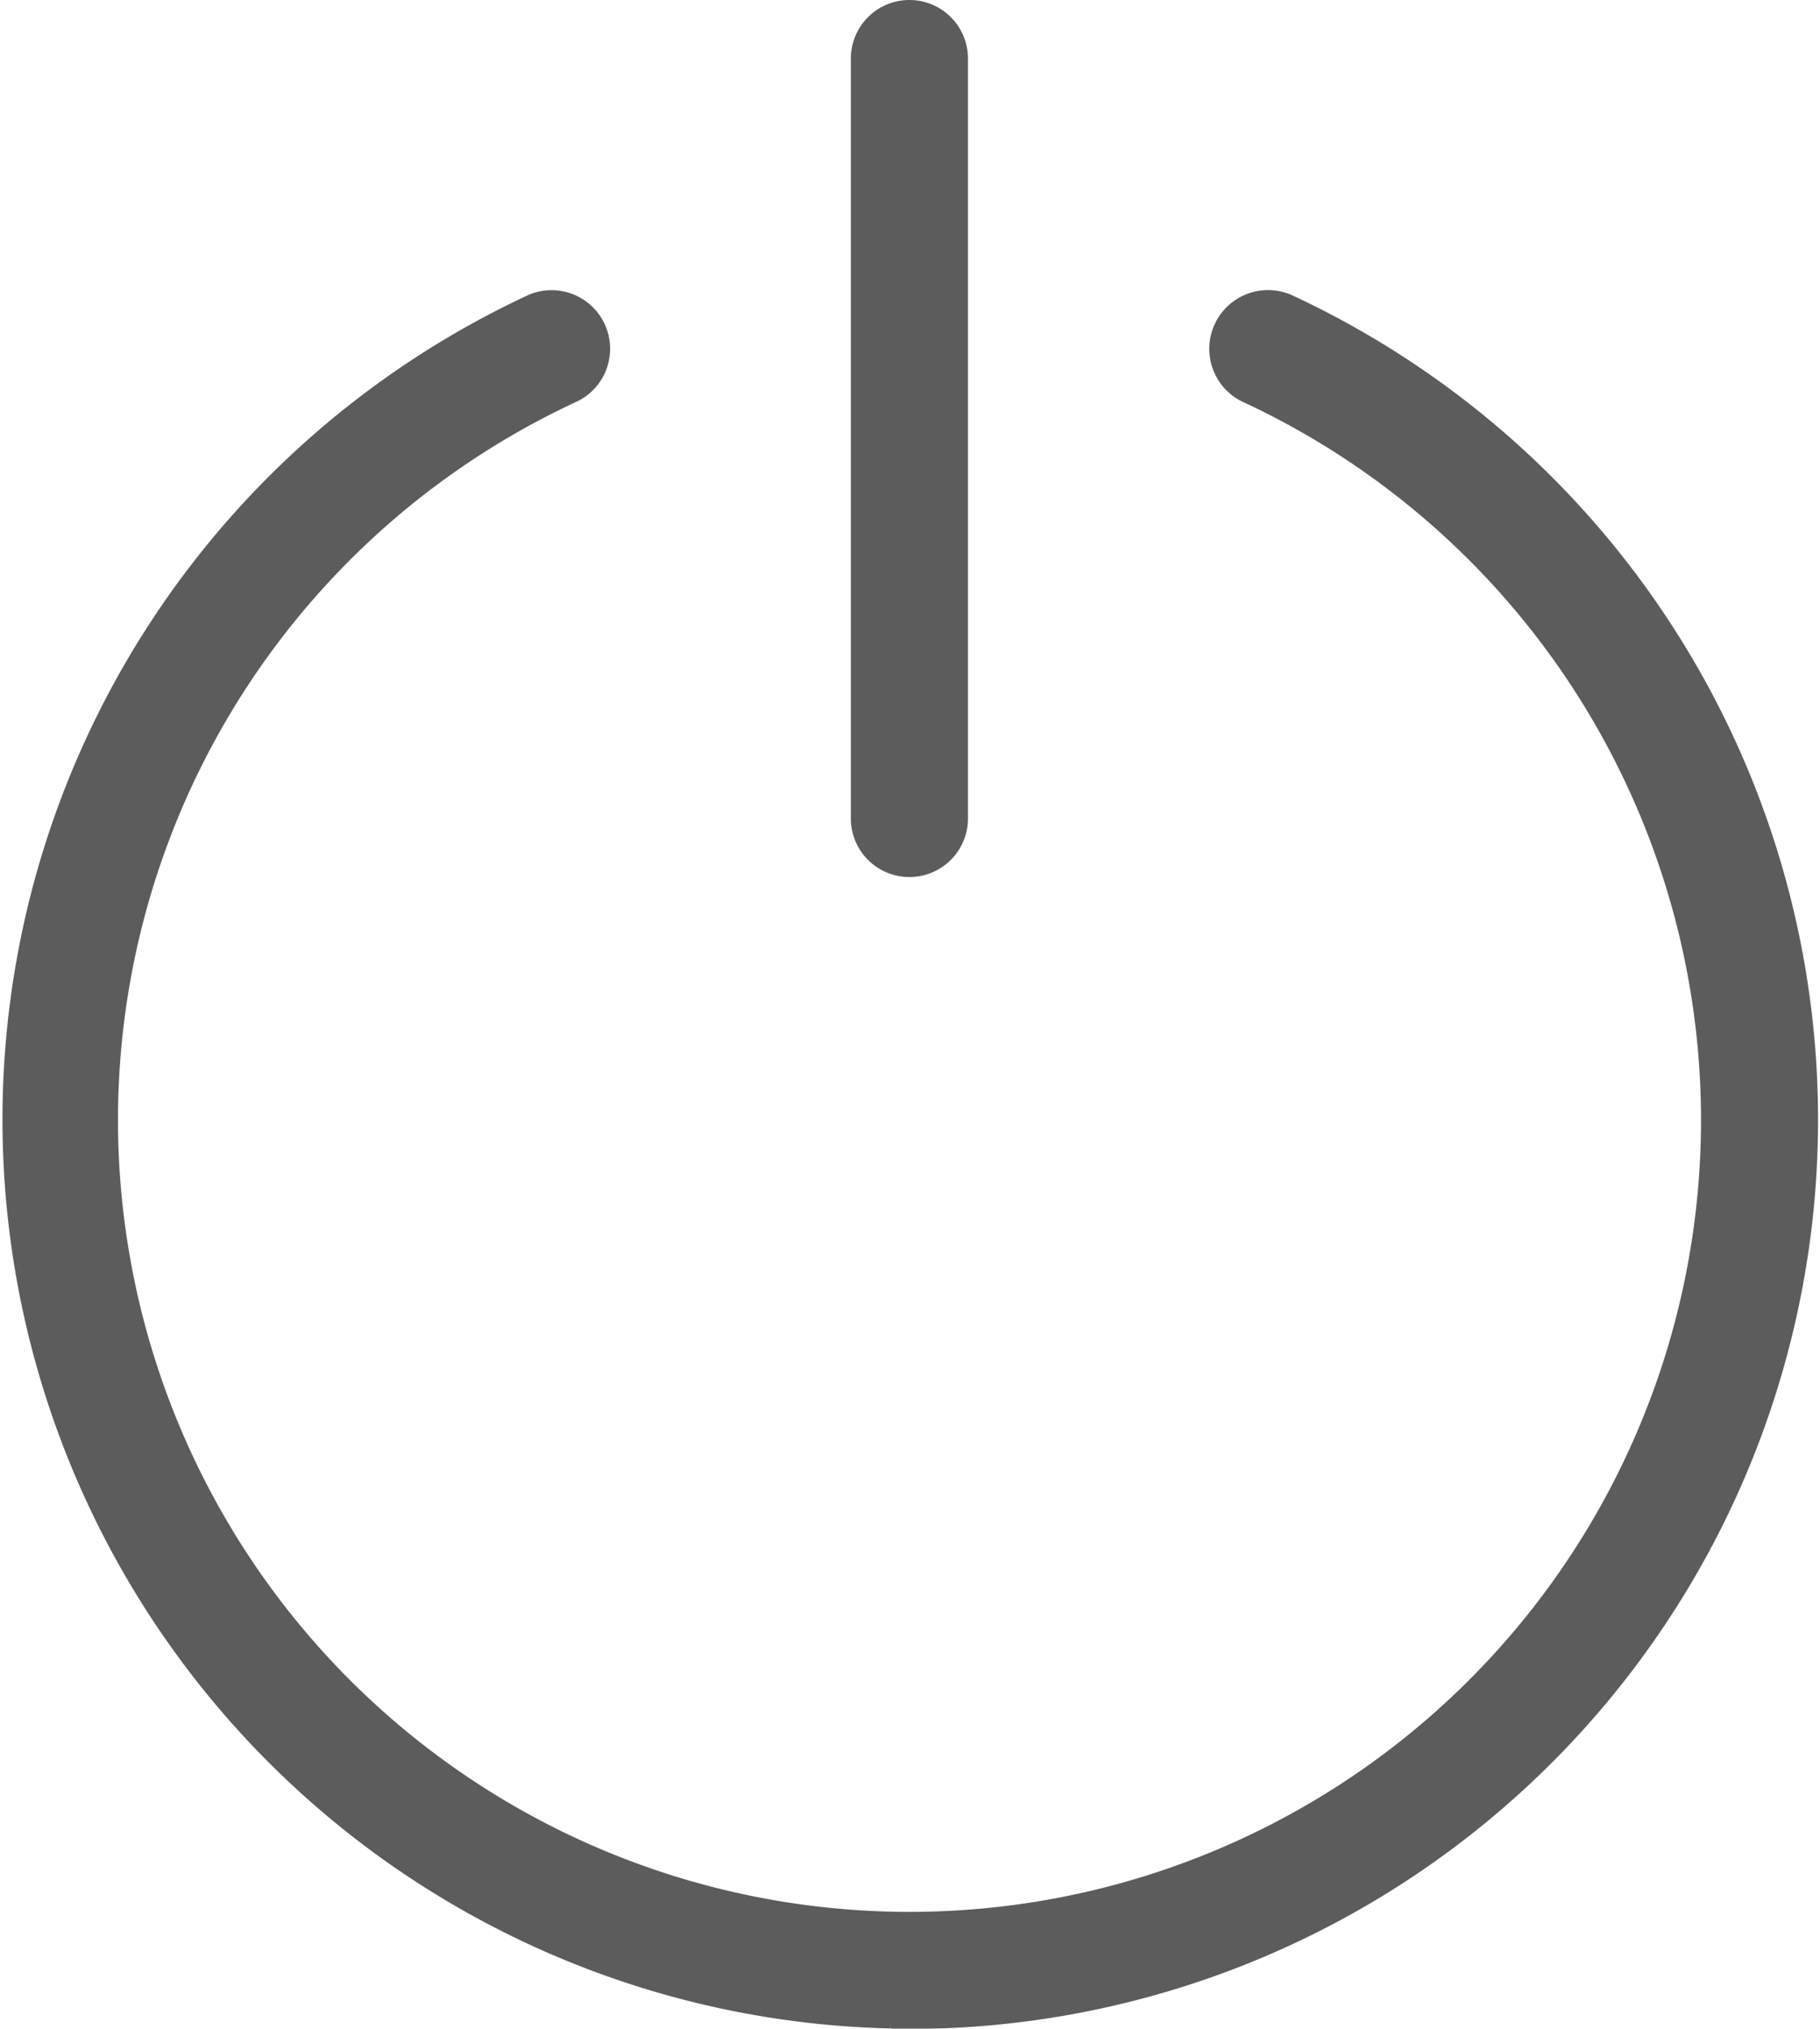 <svg xmlns="http://www.w3.org/2000/svg" width="18.524" height="20.641" viewBox="0 0 18.524 20.641">
  <g id="noun-power-1005558" transform="translate(0.262 0.25)" opacity="0.64">
    <path id="Path_37918" data-name="Path 37918" d="M113.933,102.462A9,9,0,0,1,110.16,85.3a.346.346,0,0,1,.291.627,8.306,8.306,0,1,0,6.966,0,.348.348,0,0,1,.3-.627,9,9,0,0,1-3.783,17.165Z" transform="translate(-104.939 -82.322)" stroke="#000" stroke-width="0.5"/>
    <path id="Path_37919" data-name="Path 37919" d="M338.524,14.341a.346.346,0,0,1-.346-.337V6.264a.346.346,0,1,1,.692,0V14A.346.346,0,0,1,338.524,14.341Z" transform="translate(-329.53 -5.918)" stroke="#000" stroke-width="0.5"/>
  </g>
</svg>
